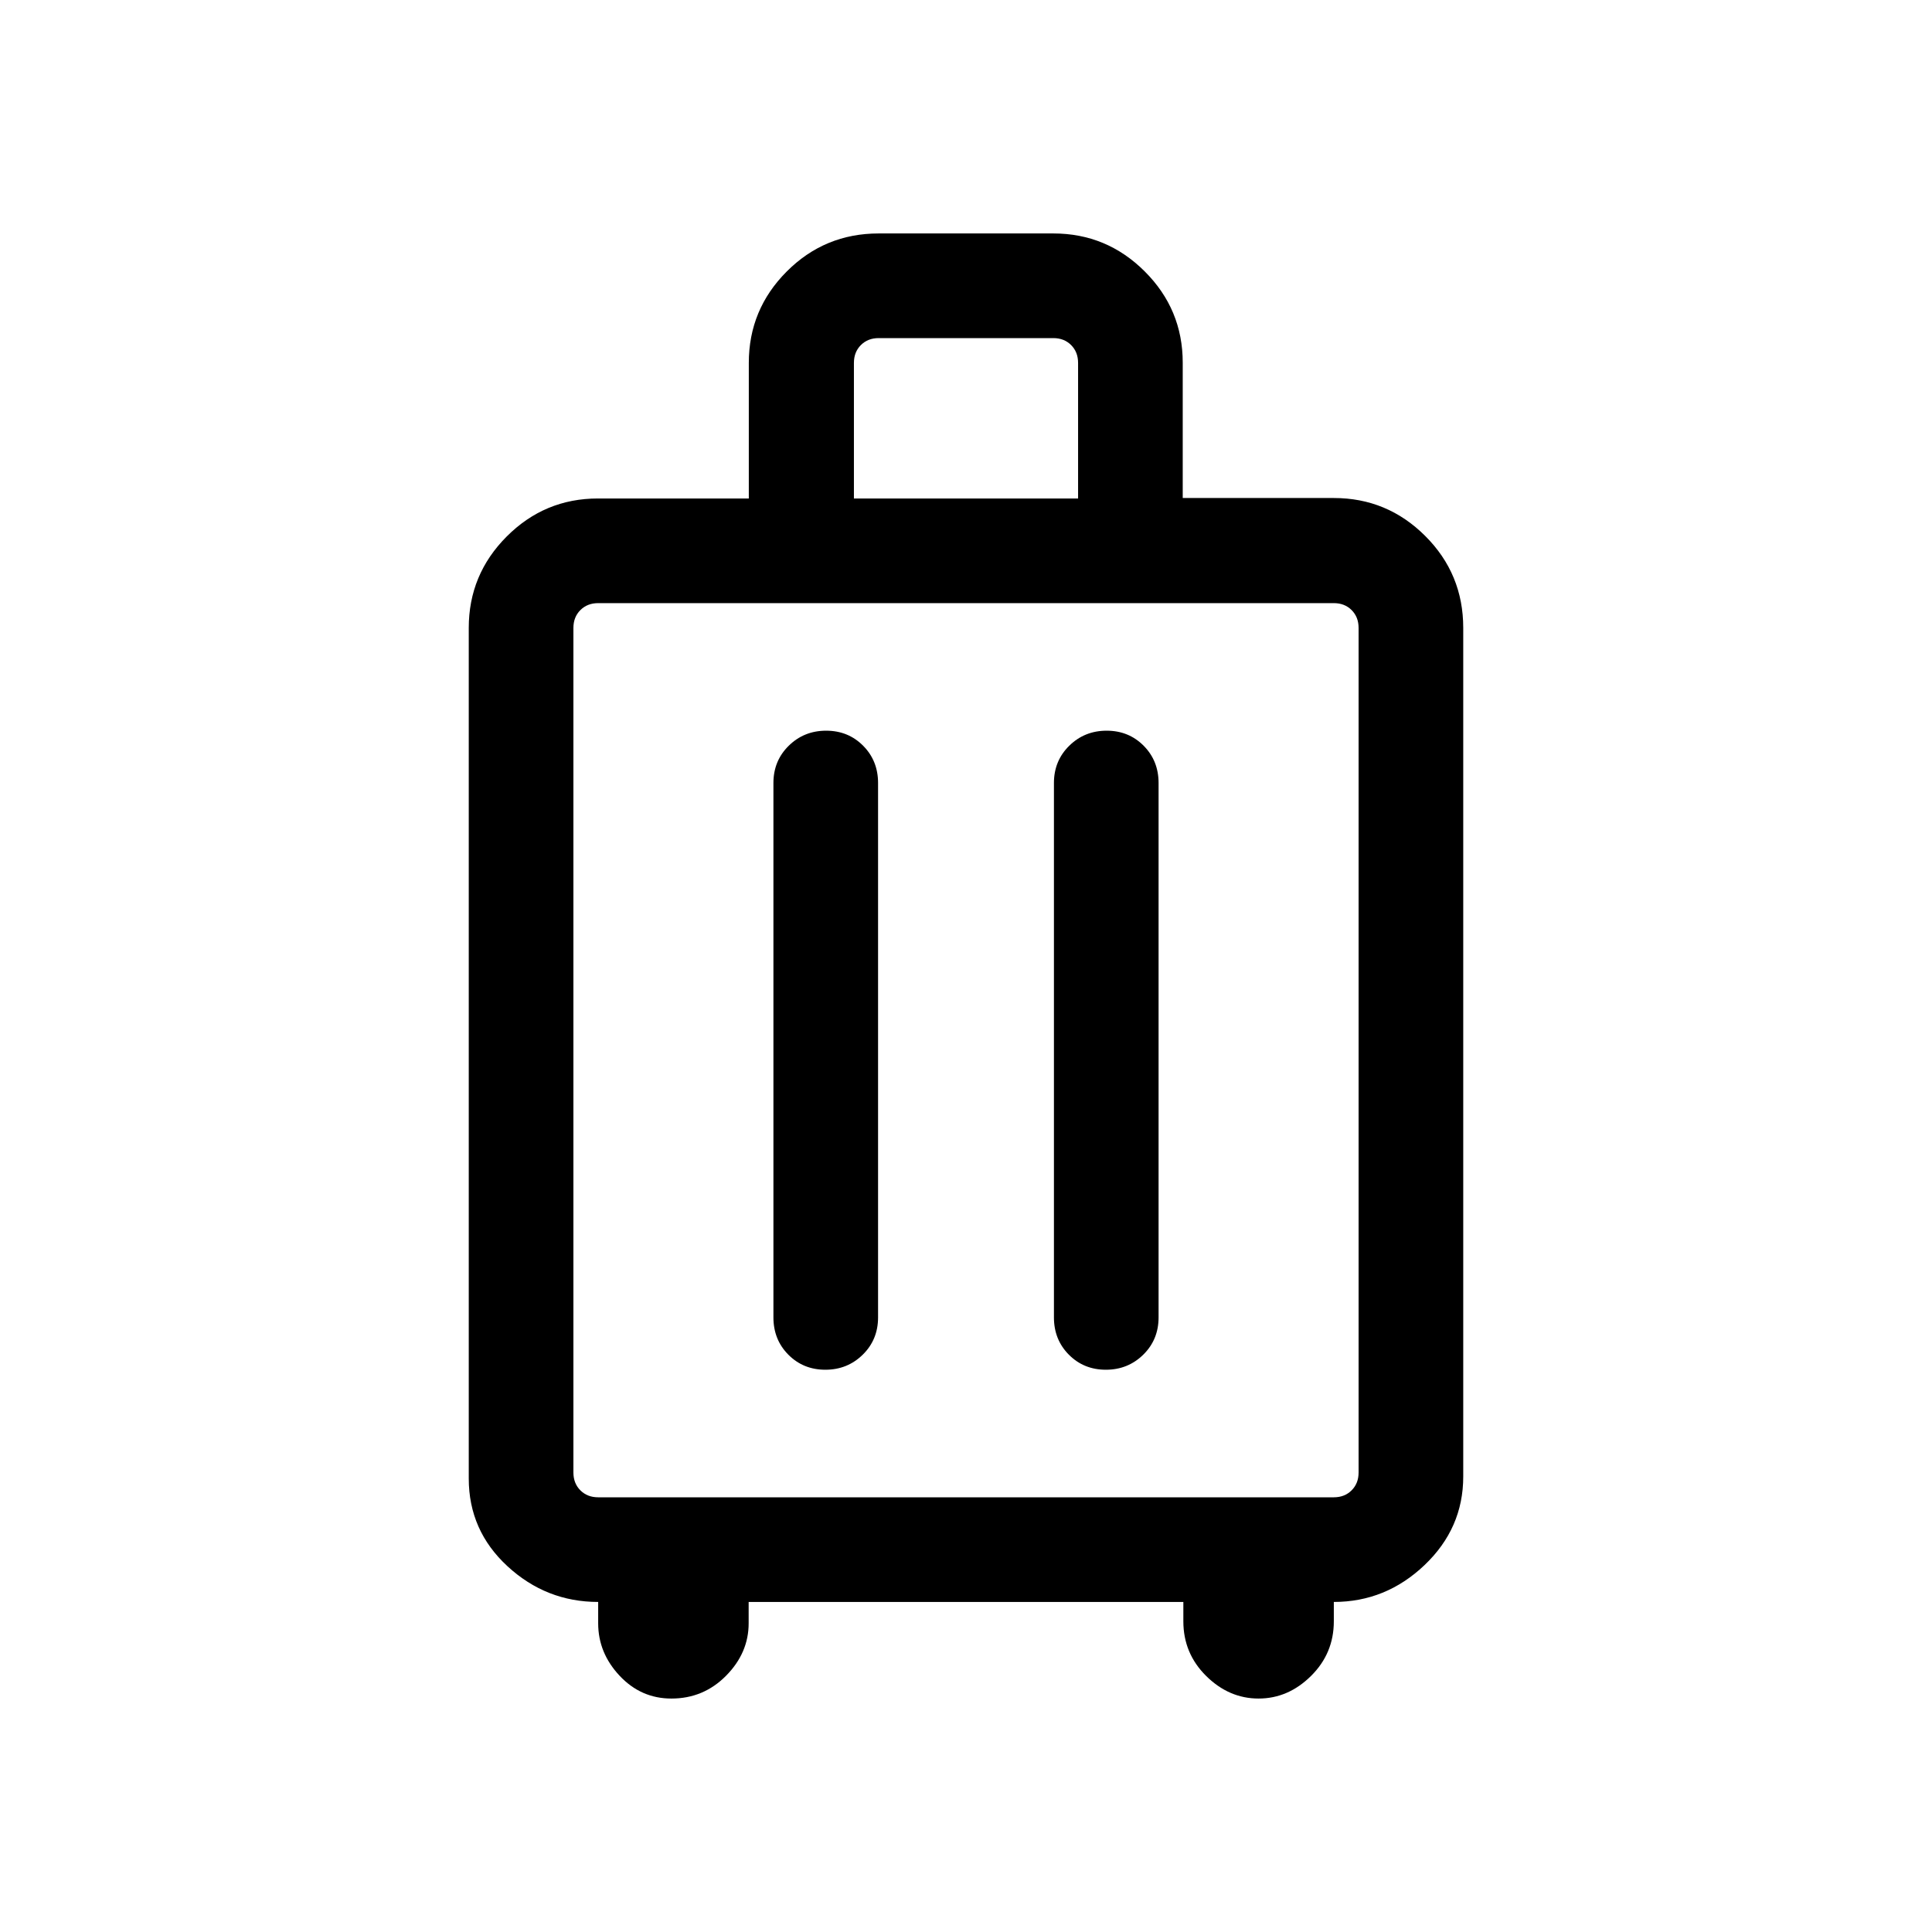 <svg xmlns="http://www.w3.org/2000/svg" height="20" viewBox="0 -960 960 960" width="20"><path d="M297.231-164.001q-25.826 0-45.066-17.741-19.241-17.74-19.241-43.567V-648q0-26.527 18.856-45.417 18.857-18.89 45.336-18.89h74.961v-67.384q0-26.527 18.856-45.417 18.856-18.891 45.683-18.891h86.768q26.527 0 45.417 18.857 18.89 18.856 18.89 45.335v67.268h75.078q26.526 0 45.416 18.856 18.891 18.856 18.891 45.683v421.691q0 25.702-19.241 44.005-19.24 18.303-45.066 18.303v9.615q0 15.967-11.347 27.176-11.346 11.209-26.038 11.209t-26.038-11.209Q588-138.419 588-154.386v-9.615H372v10.615q0 14.692-11.209 26.038-11.208 11.347-27.175 11.347-15.117 0-25.751-11.347-10.634-11.346-10.634-26.038v-10.615Zm0-51.999h365.538q5.385 0 8.846-3.462 3.462-3.462 3.462-8.847V-648q0-5.385-3.462-8.847-3.461-3.462-8.846-3.462H297.231q-5.385 0-8.846 3.462-3.462 3.462-3.462 8.847v419.691q0 5.385 3.462 8.847 3.461 3.462 8.846 3.462Zm113.274-380.923q-10.966 0-18.581 7.475t-7.615 18.524v265.539q0 11.05 7.418 18.524 7.418 7.475 18.384 7.475 10.966 0 18.581-7.475 7.615-7.474 7.615-18.524v-265.539q0-11.049-7.418-18.524-7.418-7.475-18.384-7.475Zm139.384 0q-10.966 0-18.581 7.475t-7.615 18.524v265.539q0 11.05 7.418 18.524 7.418 7.475 18.384 7.475 10.966 0 18.581-7.475 7.615-7.474 7.615-18.524v-265.539q0-11.049-7.418-18.524-7.418-7.475-18.384-7.475ZM424.307-712.307h111.386v-67.384q0-5.385-3.462-8.847-3.462-3.462-8.847-3.462h-86.768q-5.385 0-8.847 3.462-3.462 3.462-3.462 8.847v67.384ZM480-438.154Z"/></svg>